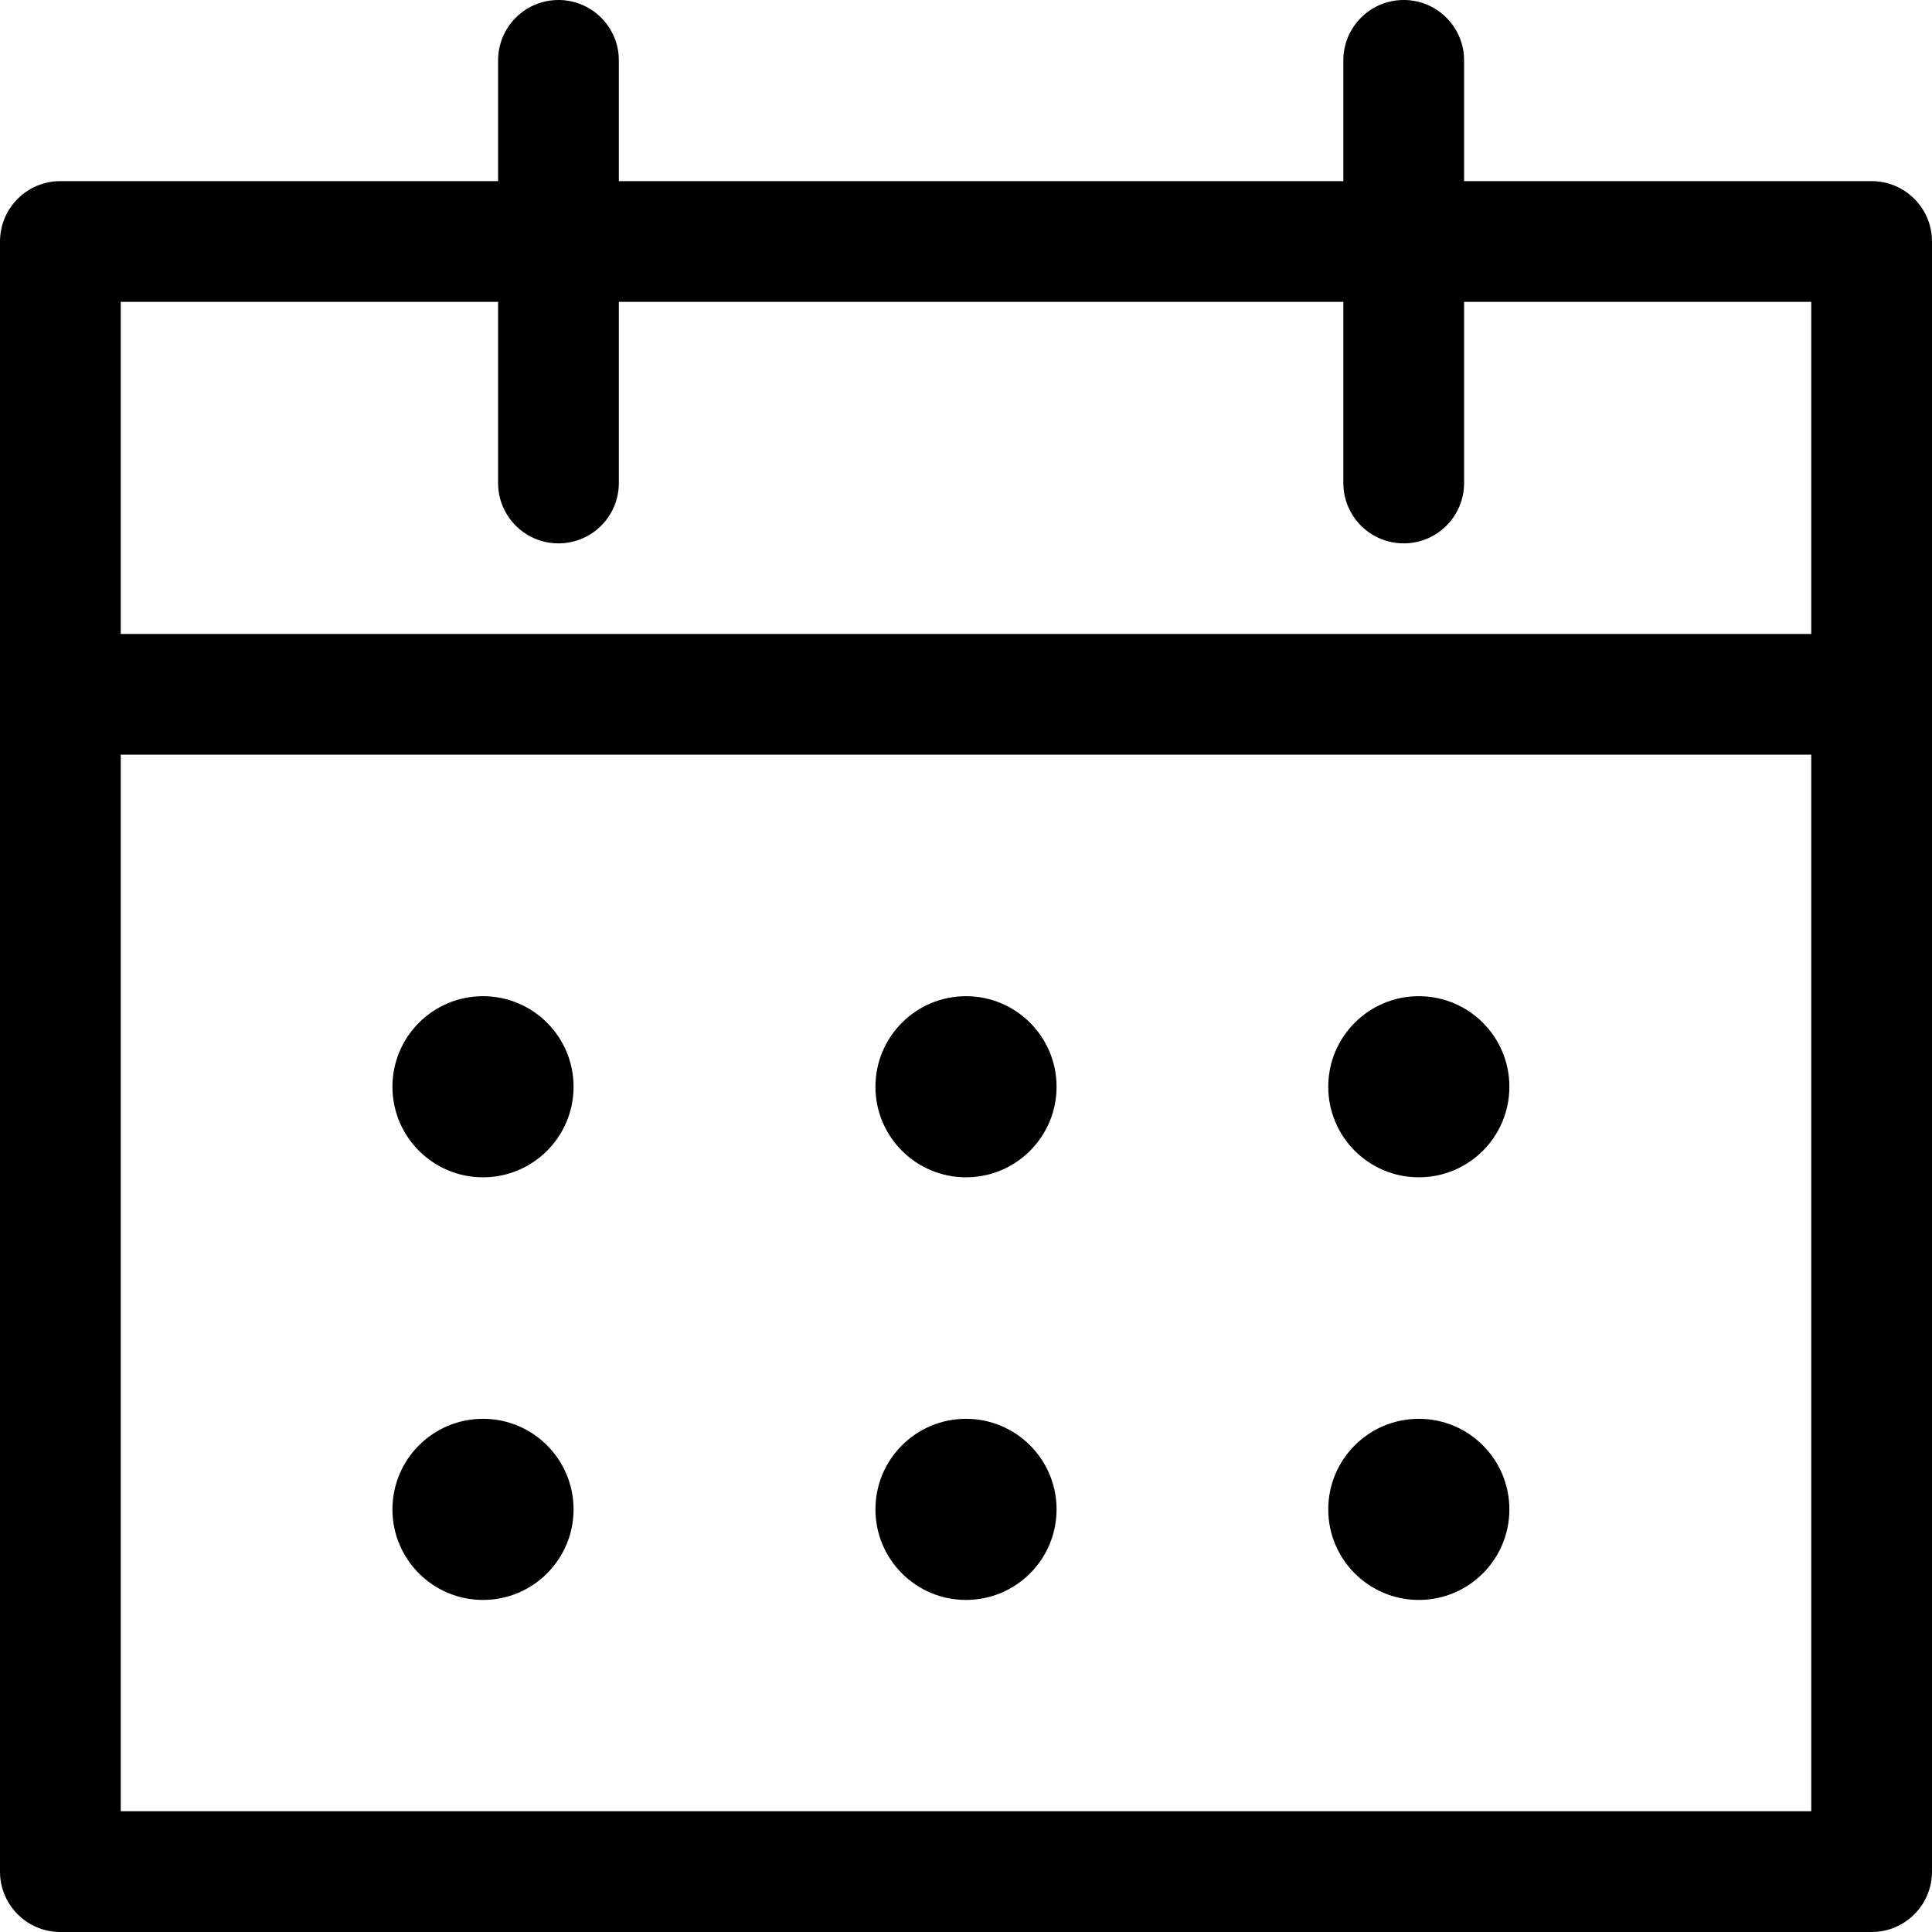 <?xml version="1.0" encoding="UTF-8"?>
<svg width="64px" height="64px" viewBox="0 0 64 64" version="1.1" xmlns="http://www.w3.org/2000/svg" xmlns:xlink="http://www.w3.org/1999/xlink">
    <title>Icon/calendar</title>
    <g id="Icon/calendar" stroke="none" stroke-width="1" fill="none" fill-rule="evenodd">
        <path d="M46.5,0 C47.554,0 48.418,0.816 48.495,1.851 L48.5,2 L48.5,6 L62,6 C63.054,6 63.918,6.816 63.995,7.851 L64,8 L64,62 C64,63.054 63.184,63.918 62.149,63.995 L62,64 L2,64 C0.946,64 0.082,63.184 0.005,62.149 L0,62 L0,8 C0,6.946 0.816,6.082 1.851,6.005 L2,6 L16.5,6 L16.5,2 C16.5,0.895 17.395,0 18.5,0 C19.554,0 20.418,0.816 20.495,1.851 L20.5,2 L20.5,6 L44.5,6 L44.5,2 C44.5,0.895 45.395,0 46.5,0 Z M60,25 L4,25 L4,60 L60,60 L60,25 Z M60,10 L48.5,10 L48.5,16 C48.5,17.105 47.605,18 46.5,18 C45.446,18 44.582,17.184 44.505,16.149 L44.5,16 L44.5,10 L20.5,10 L20.5,16 C20.5,17.105 19.605,18 18.5,18 C17.446,18 16.582,17.184 16.505,16.149 L16.5,16 L16.5,10 L4,10 L4,21 L60,21 L60,10 Z M16,47 C14.343,47 13,48.343 13,50 C13,51.657 14.343,53 16,53 C17.657,53 19,51.657 19,50 C19,48.343 17.657,47 16,47 Z M32,47 C30.343,47 29,48.343 29,50 C29,51.657 30.343,53 32,53 C33.657,53 35,51.657 35,50 C35,48.343 33.657,47 32,47 Z M47,47 C45.343,47 44,48.343 44,50 C44,51.657 45.343,53 47,53 C48.657,53 50,51.657 50,50 C50,48.343 48.657,47 47,47 Z M16,33 C14.343,33 13,34.343 13,36 C13,37.657 14.343,39 16,39 C17.657,39 19,37.657 19,36 C19,34.343 17.657,33 16,33 Z M32,33 C30.343,33 29,34.343 29,36 C29,37.657 30.343,39 32,39 C33.657,39 35,37.657 35,36 C35,34.343 33.657,33 32,33 Z M47,33 C45.343,33 44,34.343 44,36 C44,37.657 45.343,39 47,39 C48.657,39 50,37.657 50,36 C50,34.343 48.657,33 47,33 Z" id="Combined-Shape" fill="#000000"></path>
    </g>
</svg>